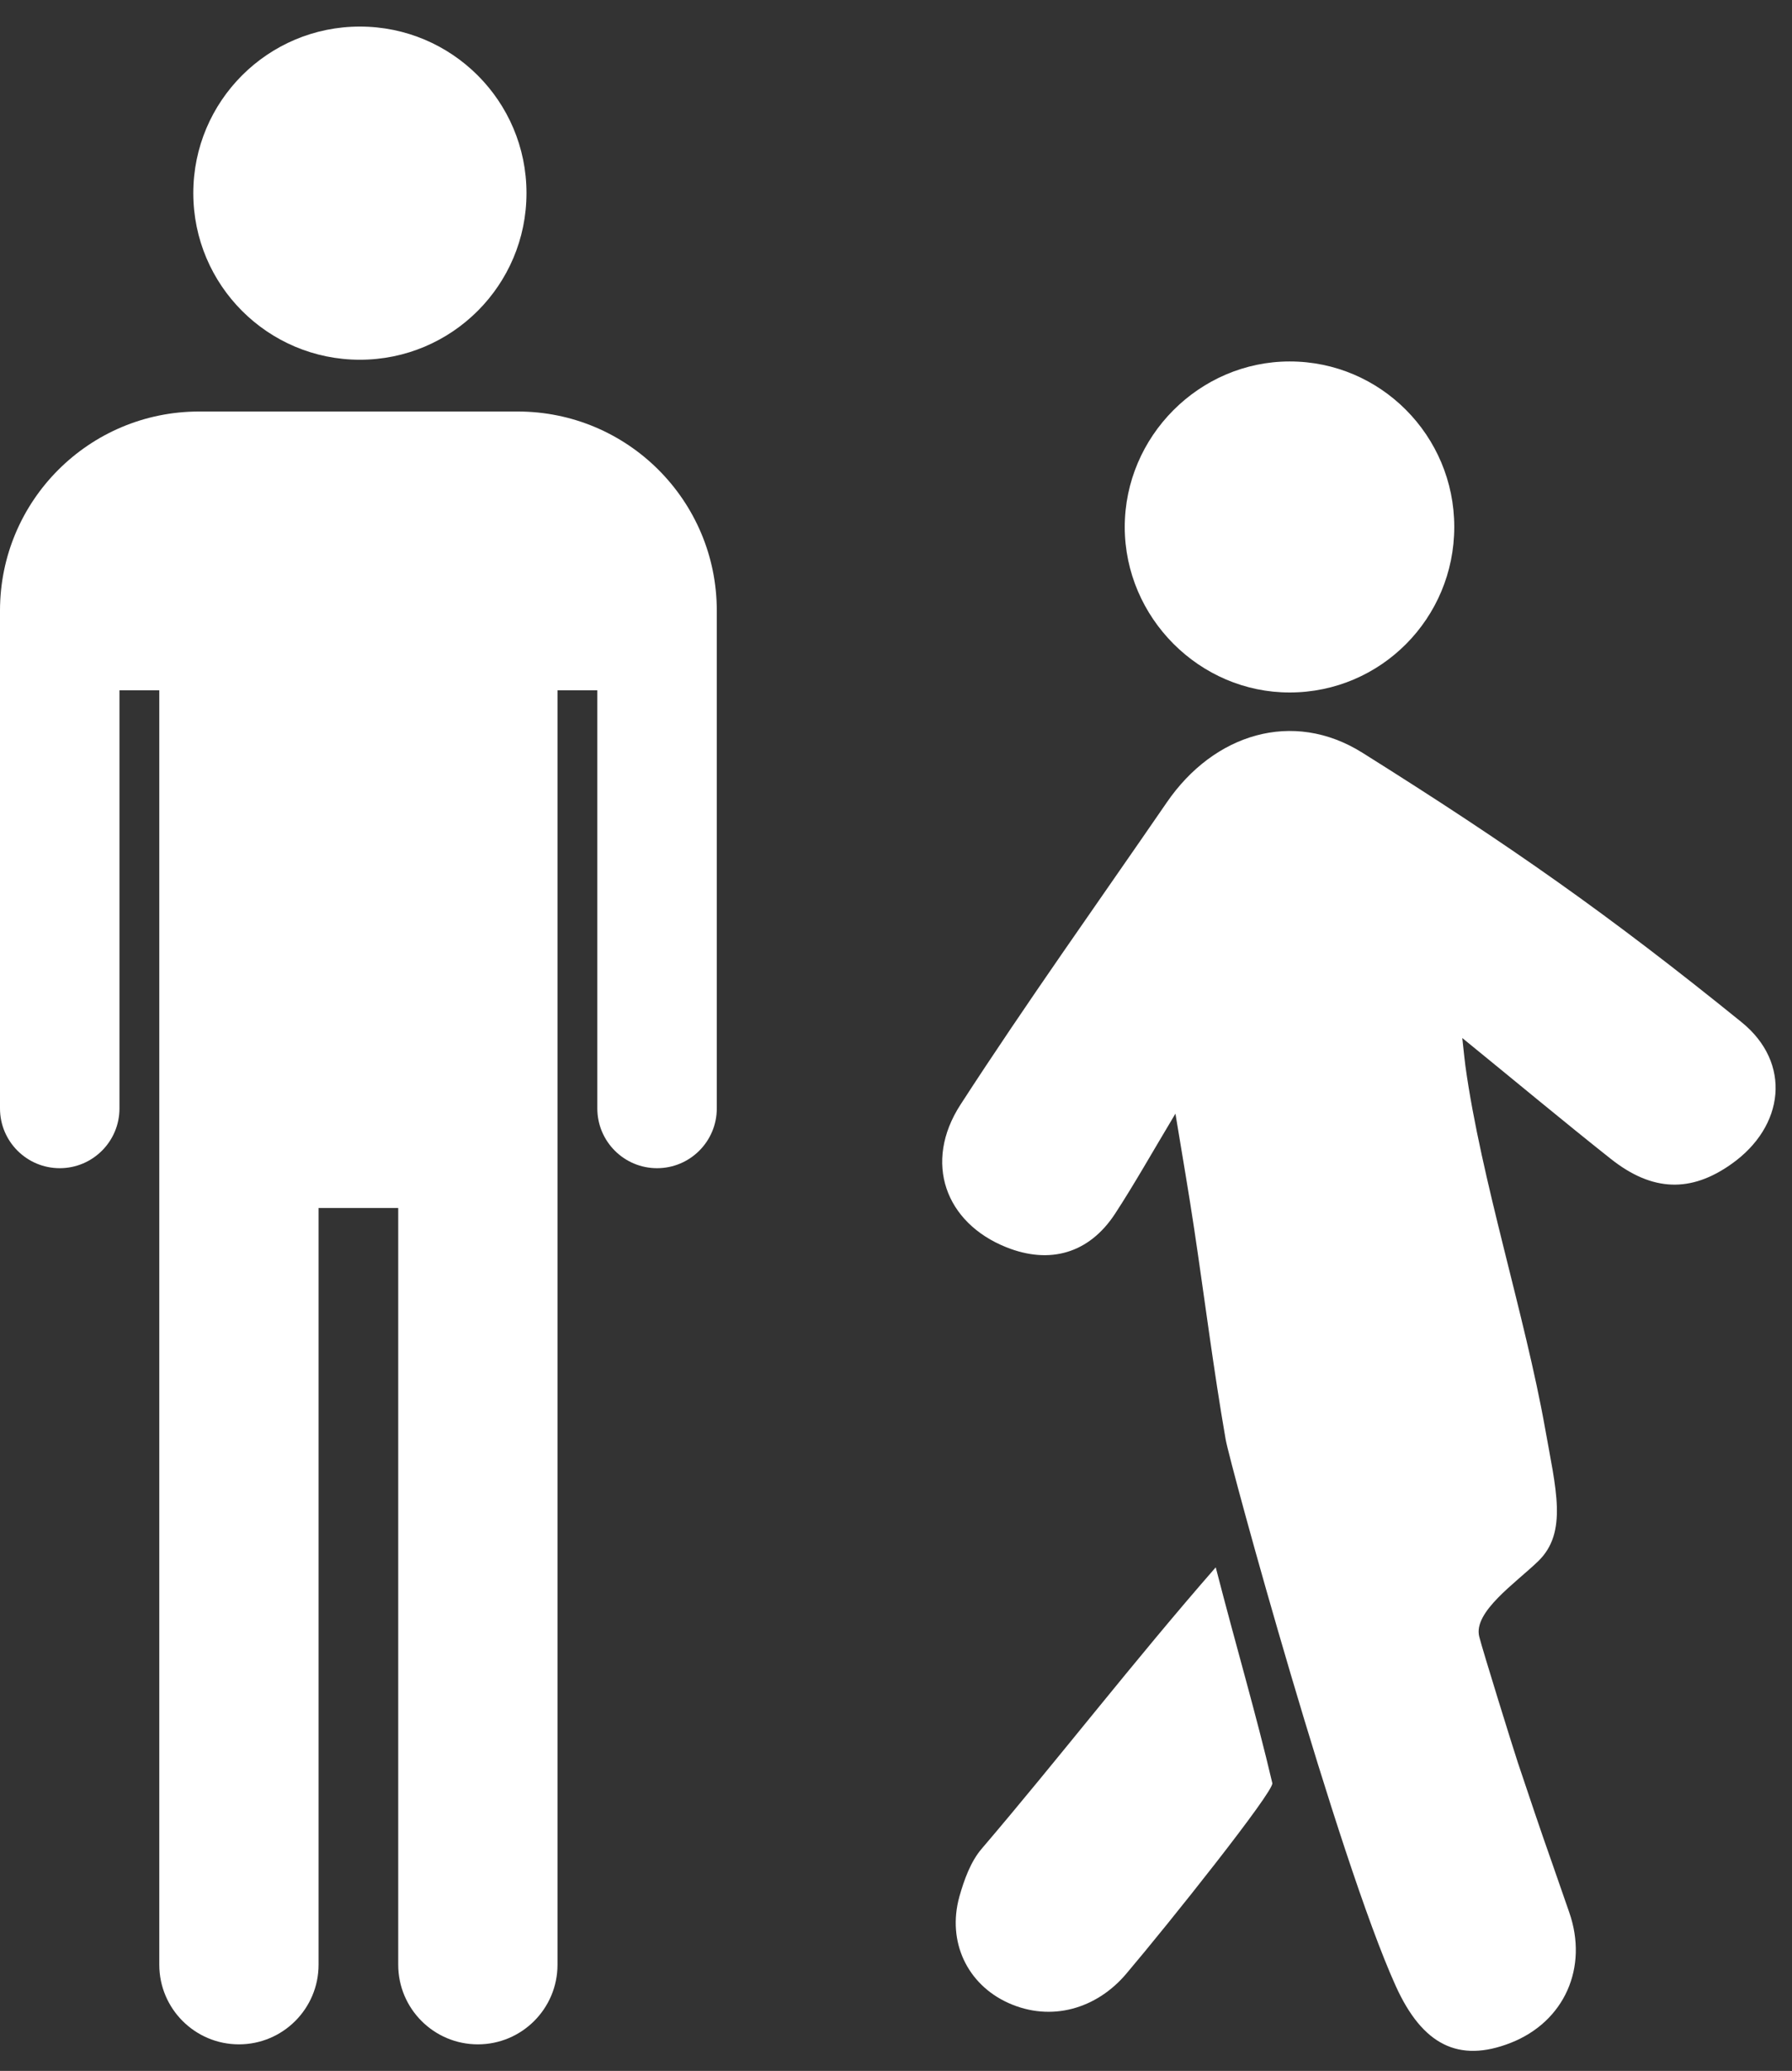 <?xml version="1.0" encoding="utf-8"?>
<!-- Generator: Adobe Illustrator 15.1.0, SVG Export Plug-In  -->
<!DOCTYPE svg PUBLIC "-//W3C//DTD SVG 1.1//EN" "http://www.w3.org/Graphics/SVG/1.1/DTD/svg11.dtd">
<svg version="1.1"
	 xmlns="http://www.w3.org/2000/svg" xmlns:xlink="http://www.w3.org/1999/xlink" xmlns:a="http://ns.adobe.com/AdobeSVGViewerExtensions/3.0/"
	 x="0px" y="0px" width="45px" height="52px" viewBox="0 -0.667 45 52" enable-background="new 0 -0.667 45 52"
	 xml:space="preserve">
<rect x="0" y="-0.667" width="45" height="52" fill="#333333" stroke="none"/>
<defs>
</defs>
<path fill="#FFFFFF" d="M9.037,8.366c2.31,0,4.184-1.873,4.184-4.184C13.221,1.873,11.347,0,9.037,0
	C6.727,0,4.854,1.873,4.854,4.182C4.854,6.493,6.727,8.366,9.037,8.366"/>
<path fill="#FFFFFF" d="M13,9.666H5c-2.762,0-5,2.238-5,5v0.5v1.5v10.5c0,0.828,0.672,1.5,1.5,1.5s1.5-0.672,1.5-1.5v-10.5h1v11v2
	v19c0,1.104,0.896,2,2,2s2-0.896,2-2v-19h2v19c0,1.104,0.896,2,2,2s2-0.896,2-2v-19v-2v-11h1v10.5c0,0.828,0.672,1.5,1.5,1.5
	s1.5-0.672,1.5-1.5v-10.5v-1.5v-0.5C18,11.904,15.762,9.666,13,9.666"/>
<path fill-rule="evenodd" clip-rule="evenodd" fill="#FFFFFF" d="M36.72,25.397c1.384,1.127,2.546,2.097,3.731,3.036
	c1.044,0.827,2.014,0.85,3.031,0.126c1.333-0.942,1.516-2.537,0.251-3.56c-3.334-2.699-5.805-4.433-9.521-6.765
	c-1.746-1.096-3.734-0.475-4.916,1.253c-1.734,2.523-3.514,5.016-5.178,7.585c-0.938,1.451-0.378,2.967,1.153,3.579
	c1.091,0.436,2.074,0.155,2.725-0.834c0.485-0.742,0.921-1.519,1.521-2.521c0.185,1.122,0.337,2.001,0.469,2.882
	c0.265,1.767,0.486,3.538,0.792,5.297c0.103,0.6,2.828,10.542,4.272,13.727c0.669,1.477,1.579,1.937,2.882,1.428
	c1.357-0.532,1.956-1.894,1.475-3.276c-0.835-2.412-0.479-1.343-1.291-3.762c-0.103-0.308-0.892-2.845-0.97-3.164
	c-0.156-0.619,0.915-1.347,1.479-1.892c0.752-0.727,0.443-1.819,0.174-3.341c-0.506-2.843-1.606-6.241-2.001-9.1
	C36.779,25.955,36.766,25.809,36.72,25.397"/>
<path fill-rule="evenodd" clip-rule="evenodd" fill="#FFFFFF" d="M36.519,12.563c0-2.292-1.854-4.156-4.134-4.154
	c-2.268,0.001-4.141,1.881-4.141,4.159c0.004,2.277,1.879,4.157,4.146,4.153C34.674,16.718,36.519,14.86,36.519,12.563"/>
<path fill-rule="evenodd" clip-rule="evenodd" fill="#FFFFFF" d="M30.529,38.688c-2.055,2.351-3.972,4.837-5.878,7.067
	c-0.277,0.324-0.44,0.779-0.56,1.203c-0.313,1.135,0.201,2.203,1.229,2.668c1.078,0.486,2.218,0.146,2.96-0.73
	c1.072-1.264,3.715-4.582,3.67-4.789C31.544,42.374,31.061,40.751,30.529,38.688"/>
</svg>

